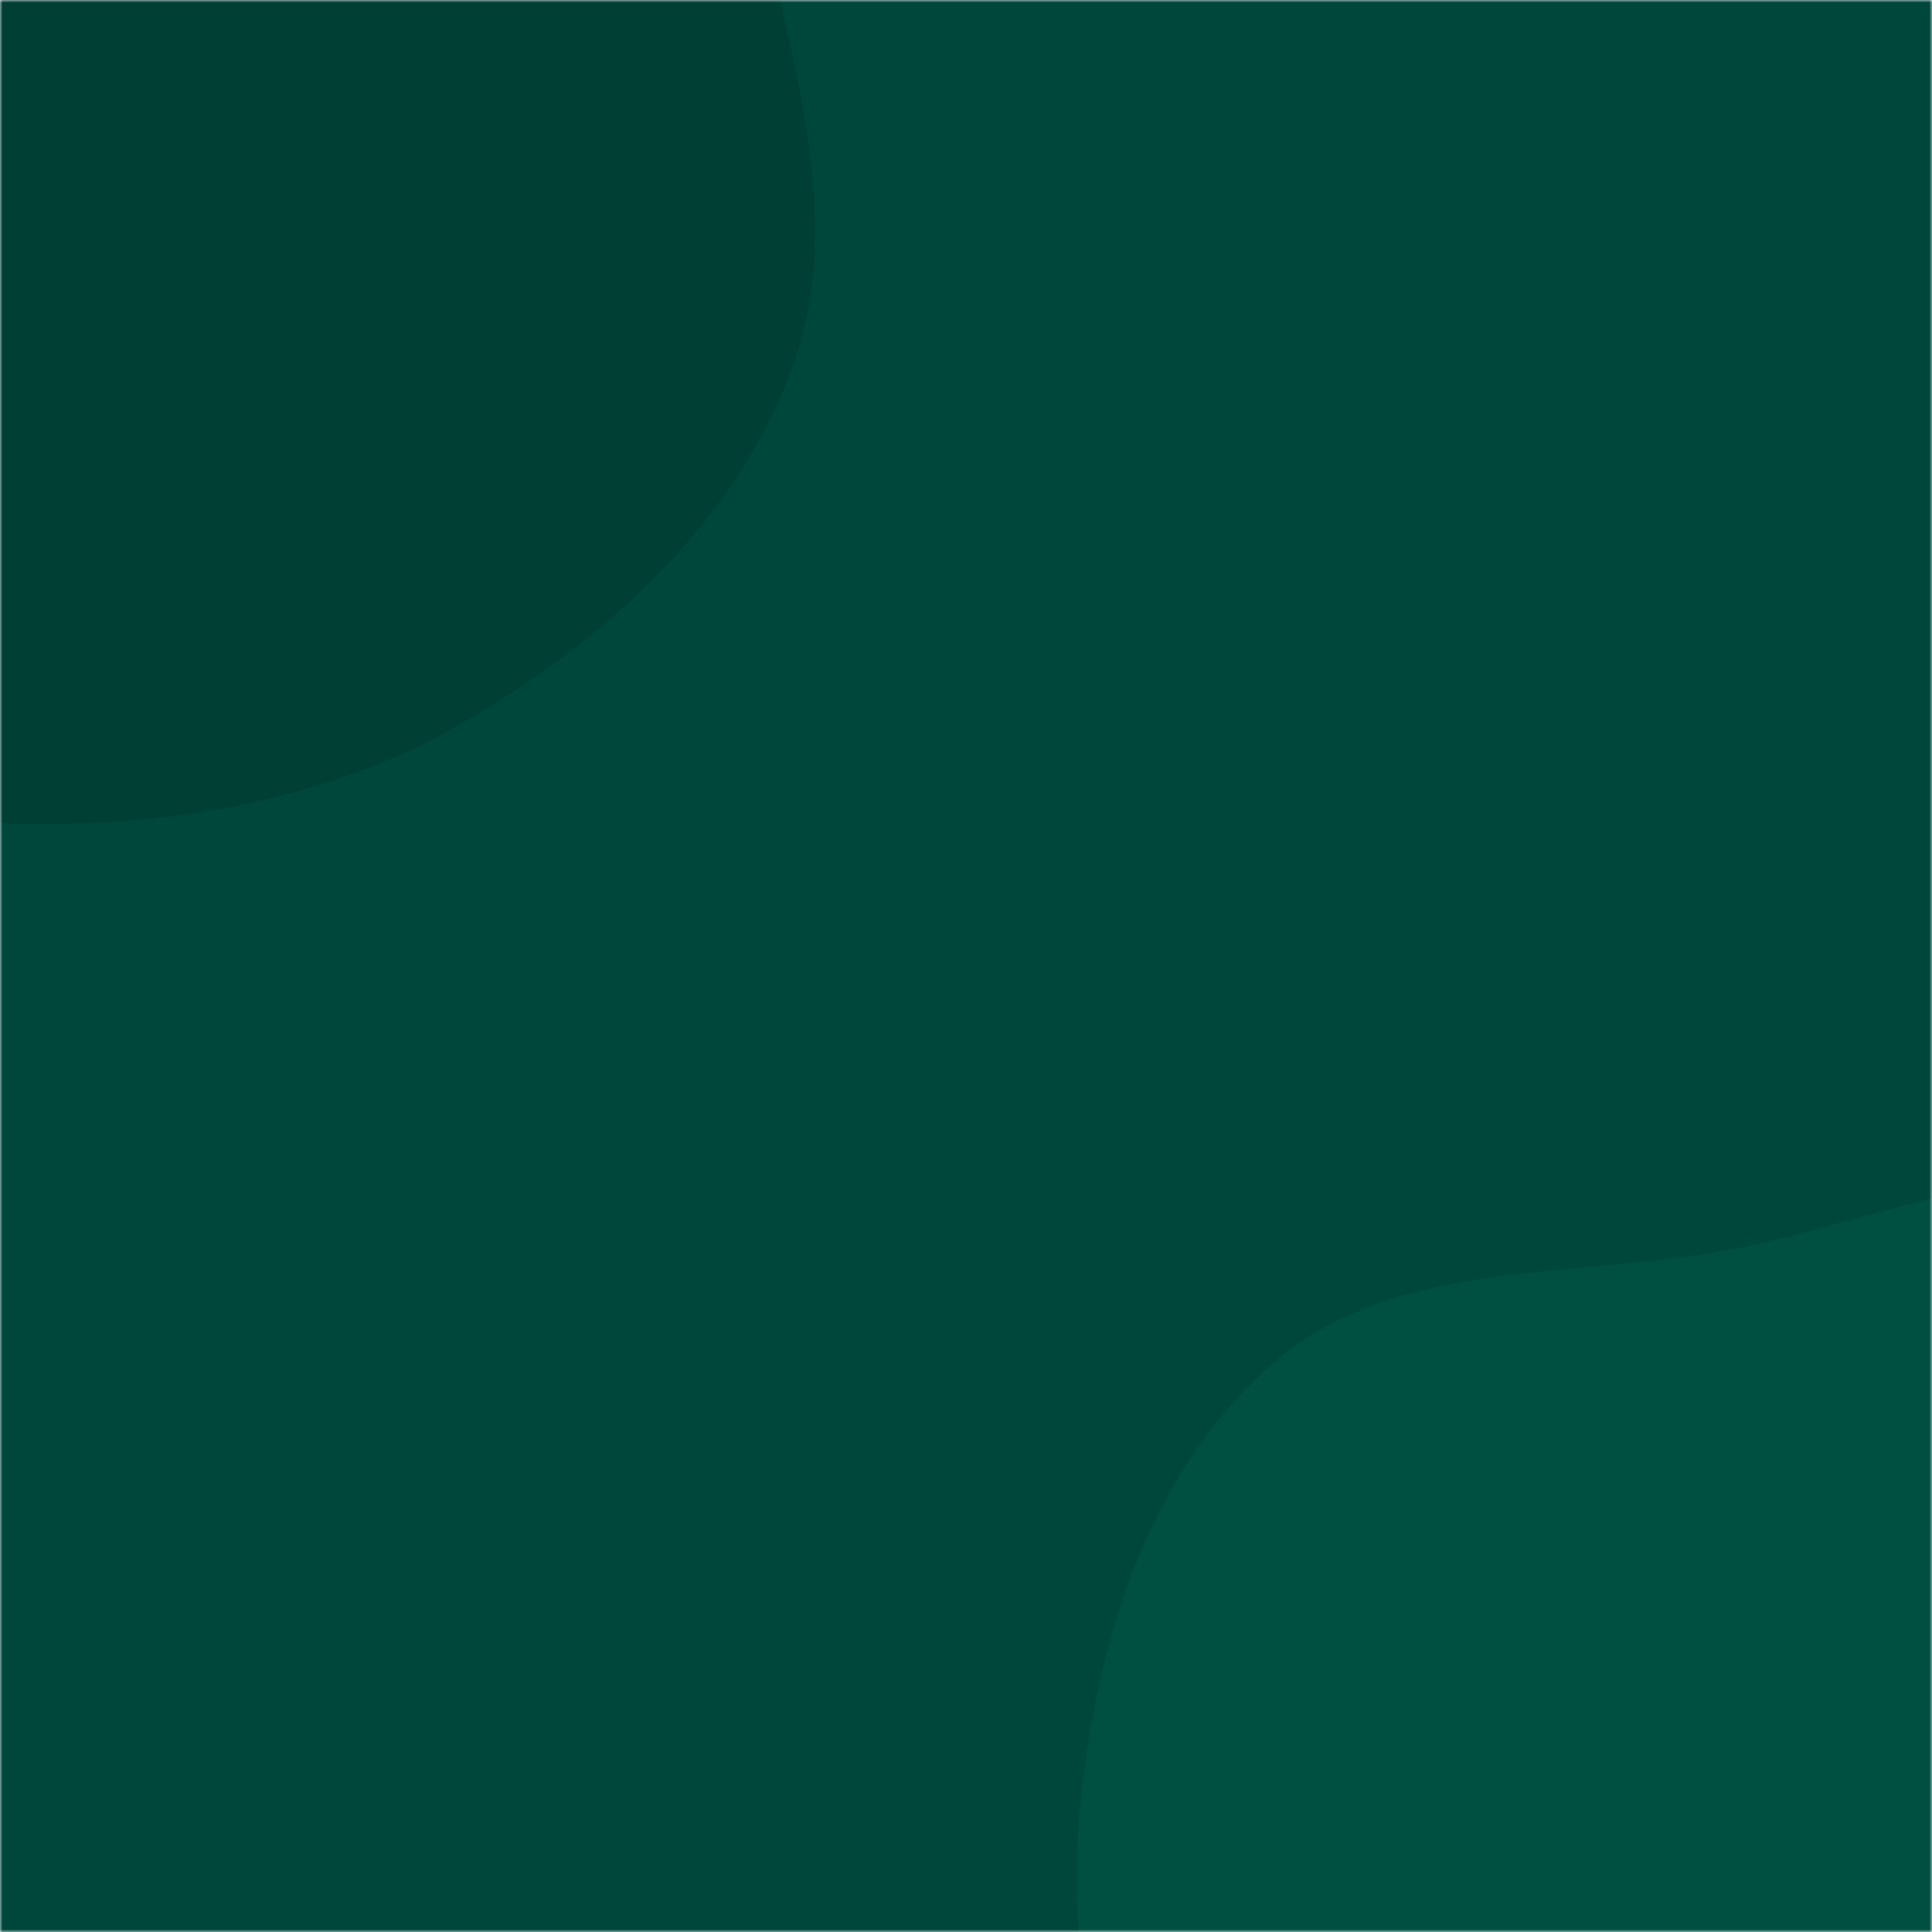<svg xmlns="http://www.w3.org/2000/svg" version="1.1" xmlns:xlink="http://www.w3.org/1999/xlink" xmlns:svgjs="http://svgjs.dev/svgjs" width="360" height="360" preserveAspectRatio="none" viewBox="0 0 360 360"><g mask="url(&quot;#SvgjsMask1051&quot;)" fill="none"><rect width="360" height="360" x="0" y="0" fill="rgba(0, 71, 59, 1)"></rect><path d="M0,153.424C30.099,154.401,60.438,149.689,86.486,134.575C113.245,119.049,137.704,96.758,147.961,67.571C157.9,39.289,146.63,9.167,140.899,-20.258C135.456,-48.203,133.218,-77.786,115.333,-99.937C97.164,-122.44,69.491,-134.034,41.938,-142.826C13.865,-151.784,-15.841,-158.516,-44.301,-150.875C-73.083,-143.147,-94.466,-121.129,-115.917,-100.442C-139.317,-77.876,-167.657,-56.854,-174.701,-25.118C-181.897,7.306,-170.781,41.695,-153.798,70.237C-137.777,97.163,-110.511,114.171,-82.952,129.077C-57.081,143.07,-29.398,152.47,0,153.424" fill="#003f34"></path><path d="M360 497.454C391.397 503.231 427.865 524.513 453.488 505.47 479.568 486.087 462.228 442.381 474.557 412.317 486.142 384.067 526.79 366.865 522.738 336.602 518.695 306.407 478.719 297.198 456.372 276.494 437.027 258.572 425.272 231.264 400.203 223.08 374.927 214.828 348.79 227.906 322.663 232.843 293.332 238.385 260.114 234.377 237.473 253.829 214.02 273.979 204.108 306.386 201.23 337.172 198.431 367.118 205.824 397.605 221.643 423.186 236.435 447.105 261.503 461.406 286.282 474.707 309.408 487.121 334.186 492.705 360 497.454" fill="#005042"></path></g><defs><mask id="SvgjsMask1051"><rect width="360" height="360" fill="#ffffff"></rect></mask></defs></svg>